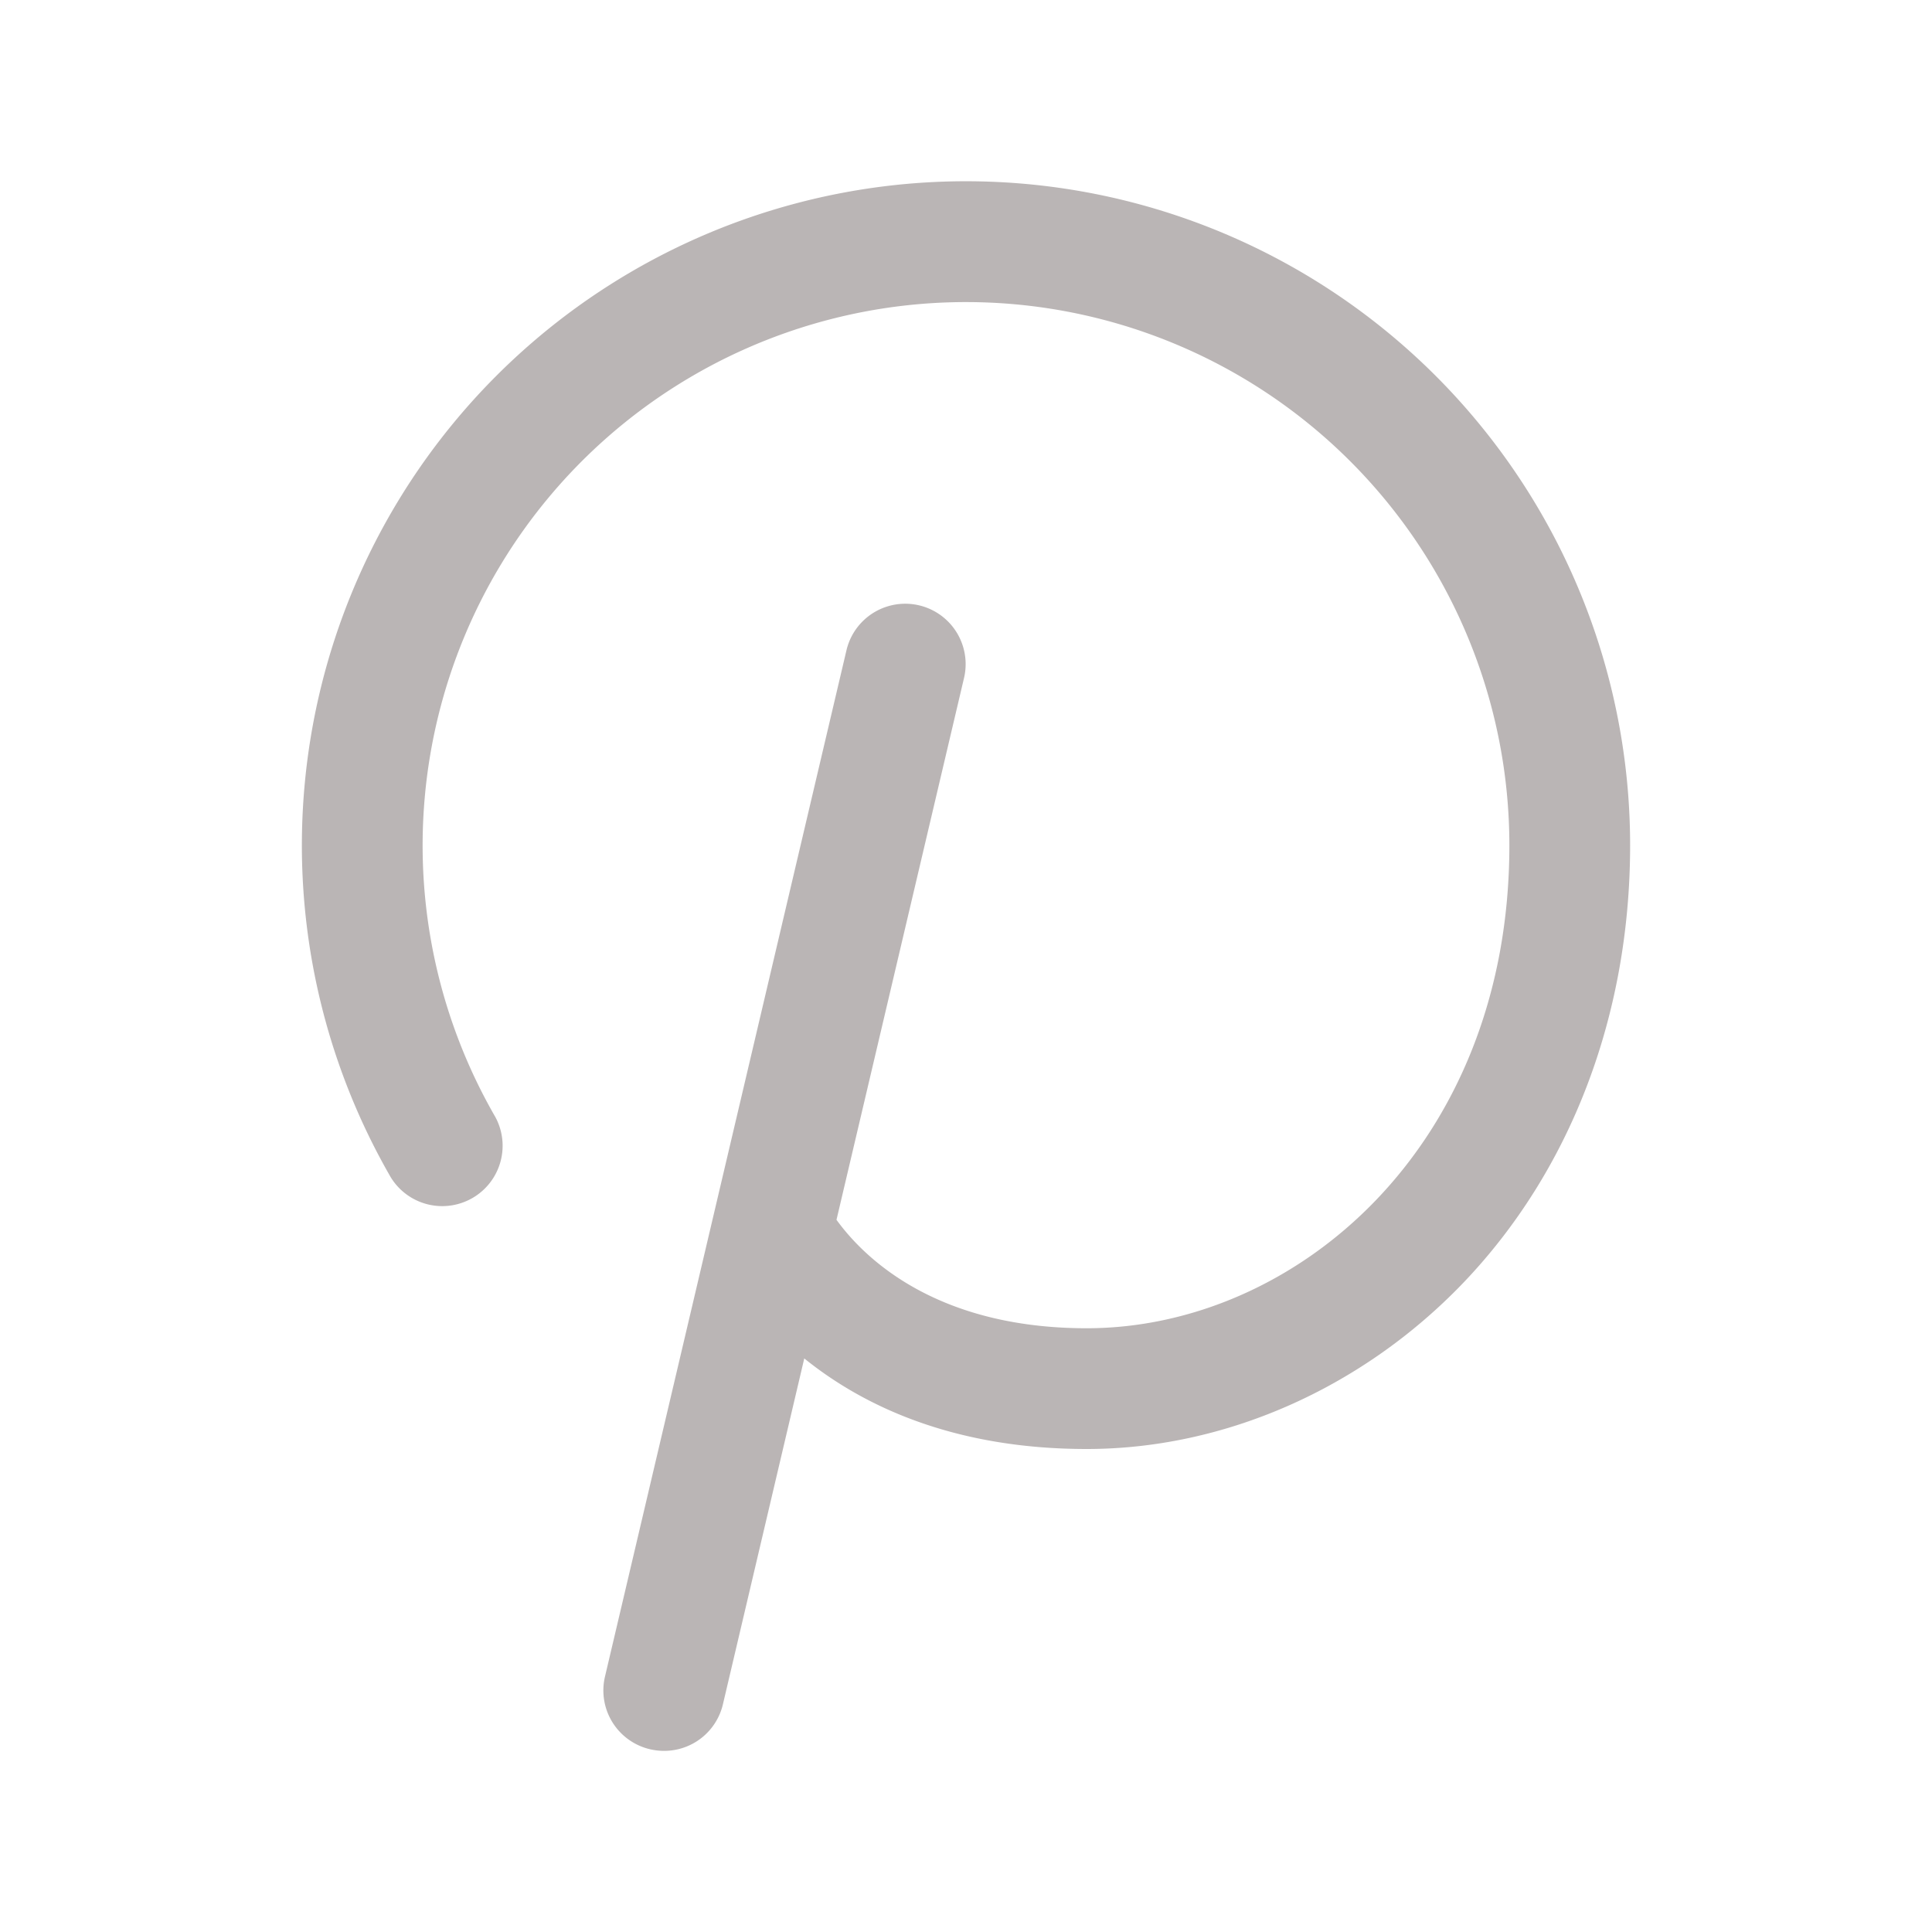 <svg class="service-icon" xmlns="http://www.w3.org/2000/svg" width="106" height="106" fill="#bab5b5" viewBox="0 0 256 256"><path d="M216,112c0,22.57-7.9,43.2-22.23,58.11C180.39,184,162.25,192,144,192c-17.88,0-29.82-5.86-37.43-12L95.79,225.83A8,8,0,0,1,88,232a8.24,8.24,0,0,1-1.84-.21,8,8,0,0,1-6-9.62l32-136a8,8,0,0,1,15.58,3.66l-16.9,71.8C114,166,123.3,176,144,176c27.53,0,56-23.94,56-64A72,72,0,1,0,65.63,148a8,8,0,0,1-13.85,8A88,88,0,1,1,216,112Z"></path></svg>